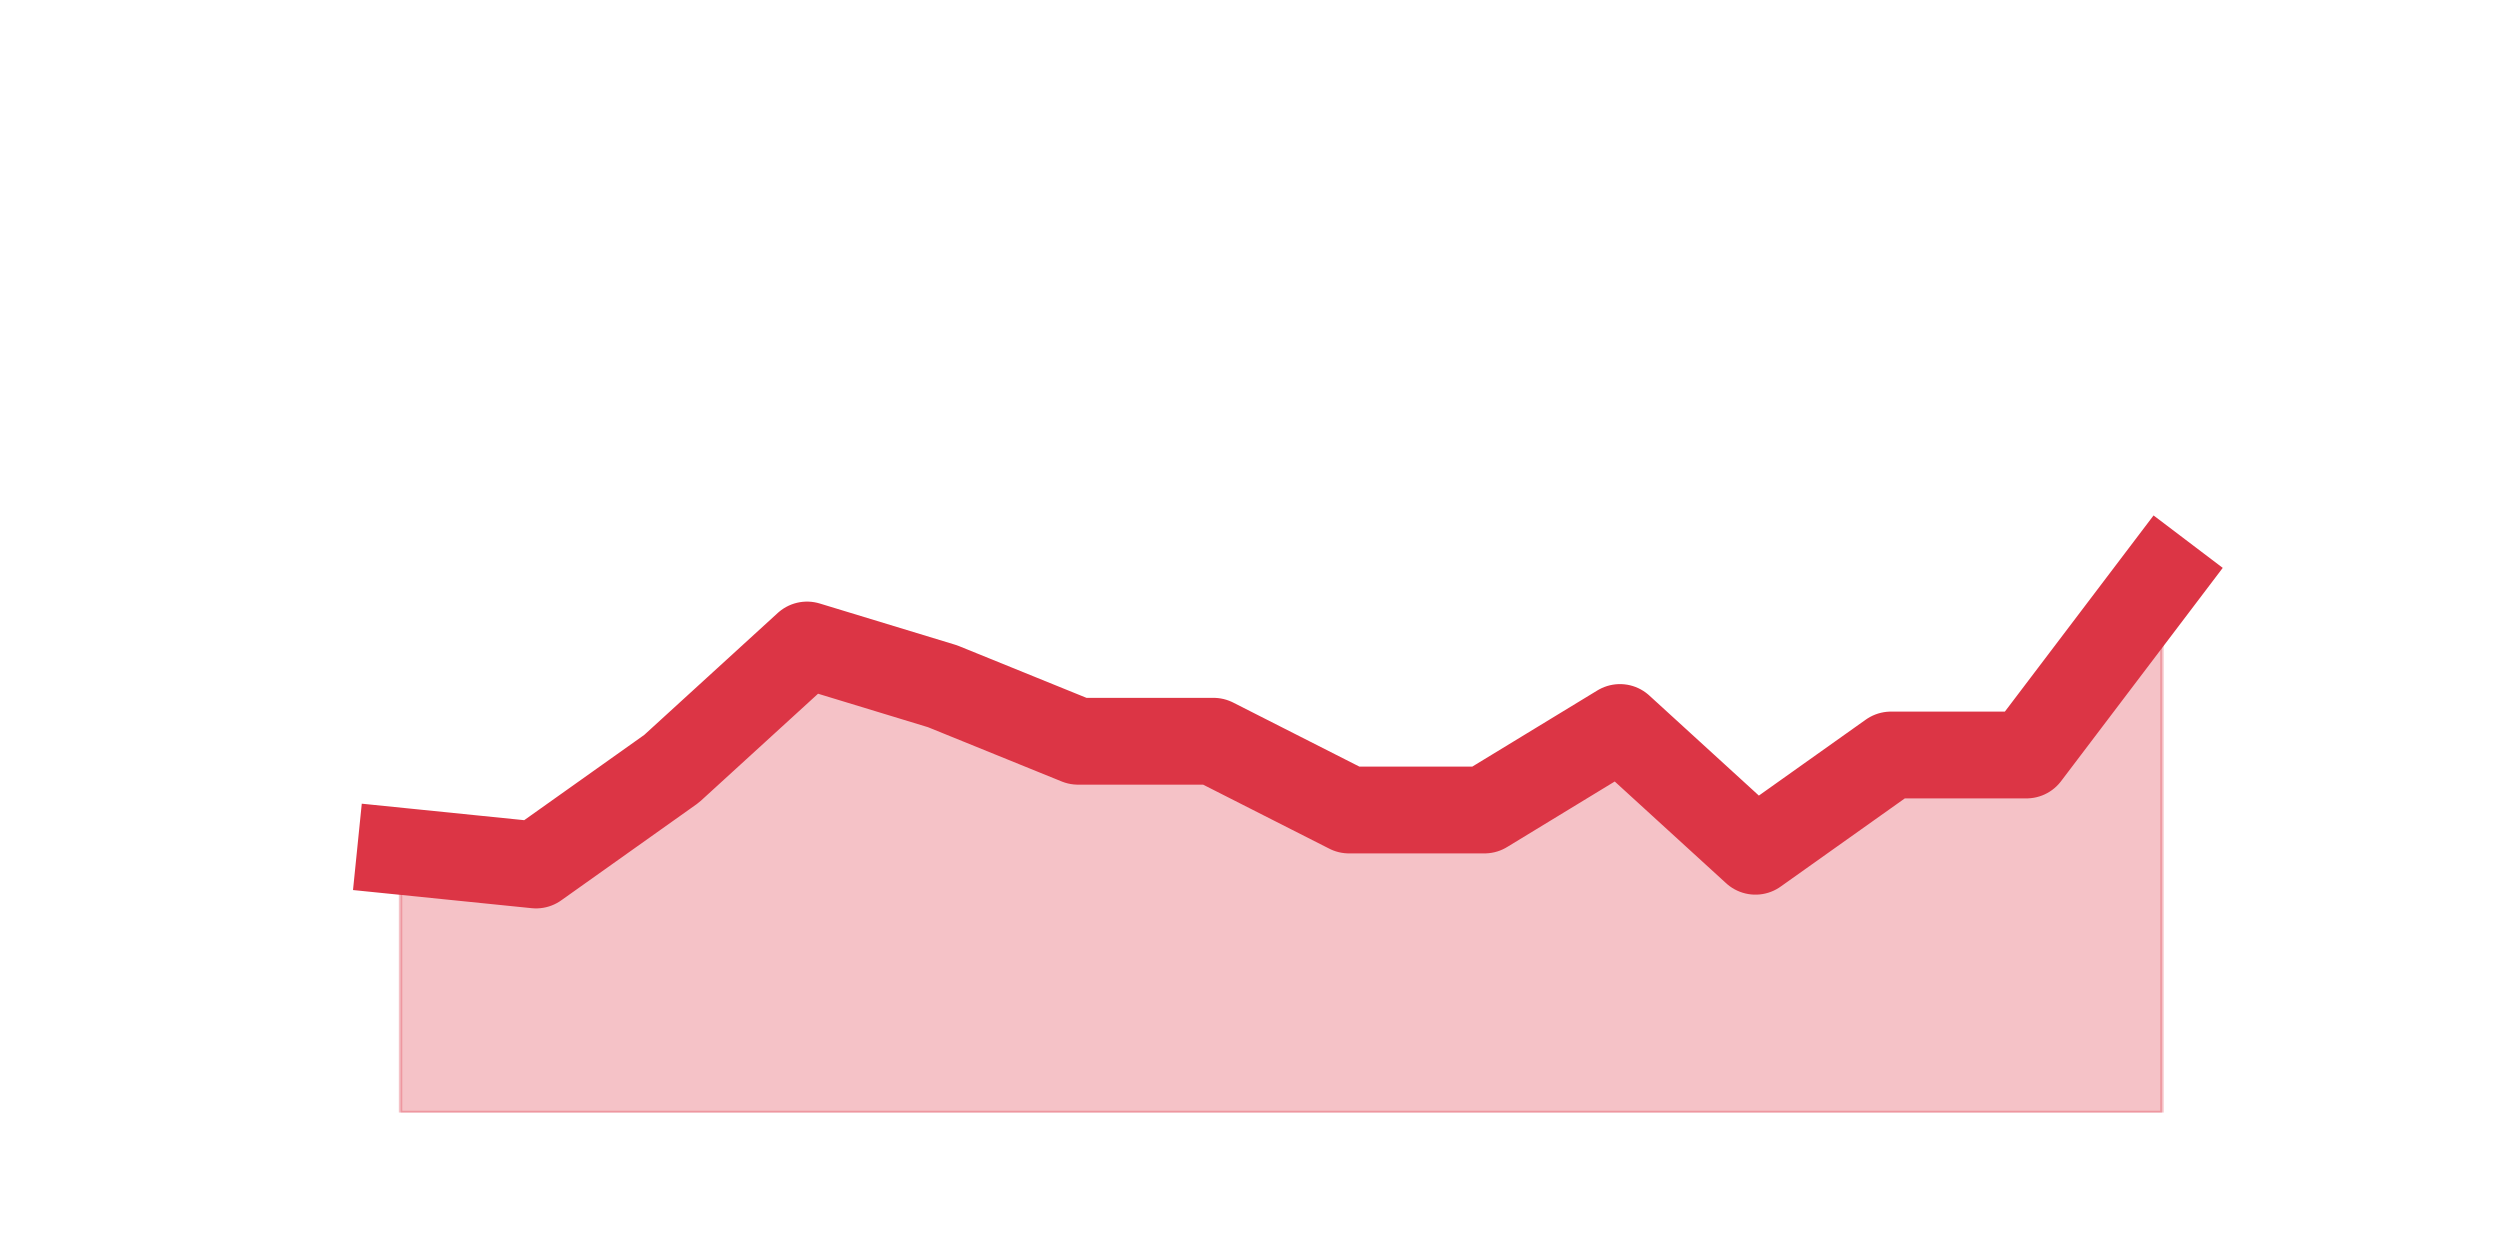 <?xml version="1.0" encoding="utf-8" standalone="no"?>
<!DOCTYPE svg PUBLIC "-//W3C//DTD SVG 1.1//EN"
  "http://www.w3.org/Graphics/SVG/1.1/DTD/svg11.dtd">
<svg height="360pt" version="1.1" viewBox="0 0 720 360" width="720pt" xmlns="http://www.w3.org/2000/svg" xmlns:xlink="http://www.w3.org/1999/xlink">
 <defs>
  <style type="text/css">*{stroke-linecap:butt;stroke-linejoin:round;}</style>
 </defs>
 <g id="figure_1">
  <g id="patch_1">
   <path d="M 0 360 
L 720 360 
L 720 0 
L 0 0 
z
" style="fill:none;"/>
  </g>
  <g id="axes_1">
   <g id="matplotlib.axis_1"/>
   <g id="matplotlib.axis_2"/>
   <g id="PolyCollection_1">
    <defs>
     <path d="M 115.364 -114.84 
L 115.364 -39.6 
L 154.385 -39.6 
L 193.406 -39.6 
L 232.427 -39.6 
L 271.448 -39.6 
L 310.469 -39.6 
L 349.49 -39.6 
L 388.51 -39.6 
L 427.531 -39.6 
L 466.552 -39.6 
L 505.573 -39.6 
L 544.594 -39.6 
L 583.615 -39.6 
L 622.636 -39.6 
L 622.636 -194.04 
L 622.636 -194.04 
L 583.615 -142.56 
L 544.594 -142.56 
L 505.573 -114.84 
L 466.552 -150.48 
L 427.531 -126.72 
L 388.51 -126.72 
L 349.49 -146.52 
L 310.469 -146.52 
L 271.448 -162.36 
L 232.427 -174.24 
L 193.406 -138.6 
L 154.385 -110.88 
L 115.364 -114.84 
z
" id="m403b0fc05b" style="stroke:#dc3545;stroke-opacity:0.3;"/>
    </defs>
    <g clip-path="url(#p48cda4045f)">
     <use style="fill:#dc3545;fill-opacity:0.3;stroke:#dc3545;stroke-opacity:0.3;" x="0" xlink:href="#m403b0fc05b" y="360"/>
    </g>
   </g>
   <g id="line2d_1">
    <path clip-path="url(#p48cda4045f)" d="M 115.364 245.16 
L 154.385 249.12 
L 193.406 221.4 
L 232.427 185.76 
L 271.448 197.64 
L 310.469 213.48 
L 349.49 213.48 
L 388.51 233.28 
L 427.531 233.28 
L 466.552 209.52 
L 505.573 245.16 
L 544.594 217.44 
L 583.615 217.44 
L 622.636 165.96 
" style="fill:none;stroke:#dc3545;stroke-linecap:square;stroke-width:25;"/>
   </g>
  </g>
 </g>
 <defs>
  <clipPath id="p48cda4045f">
   <rect height="277.2" width="558" x="90" y="43.2"/>
  </clipPath>
 </defs>
</svg>
